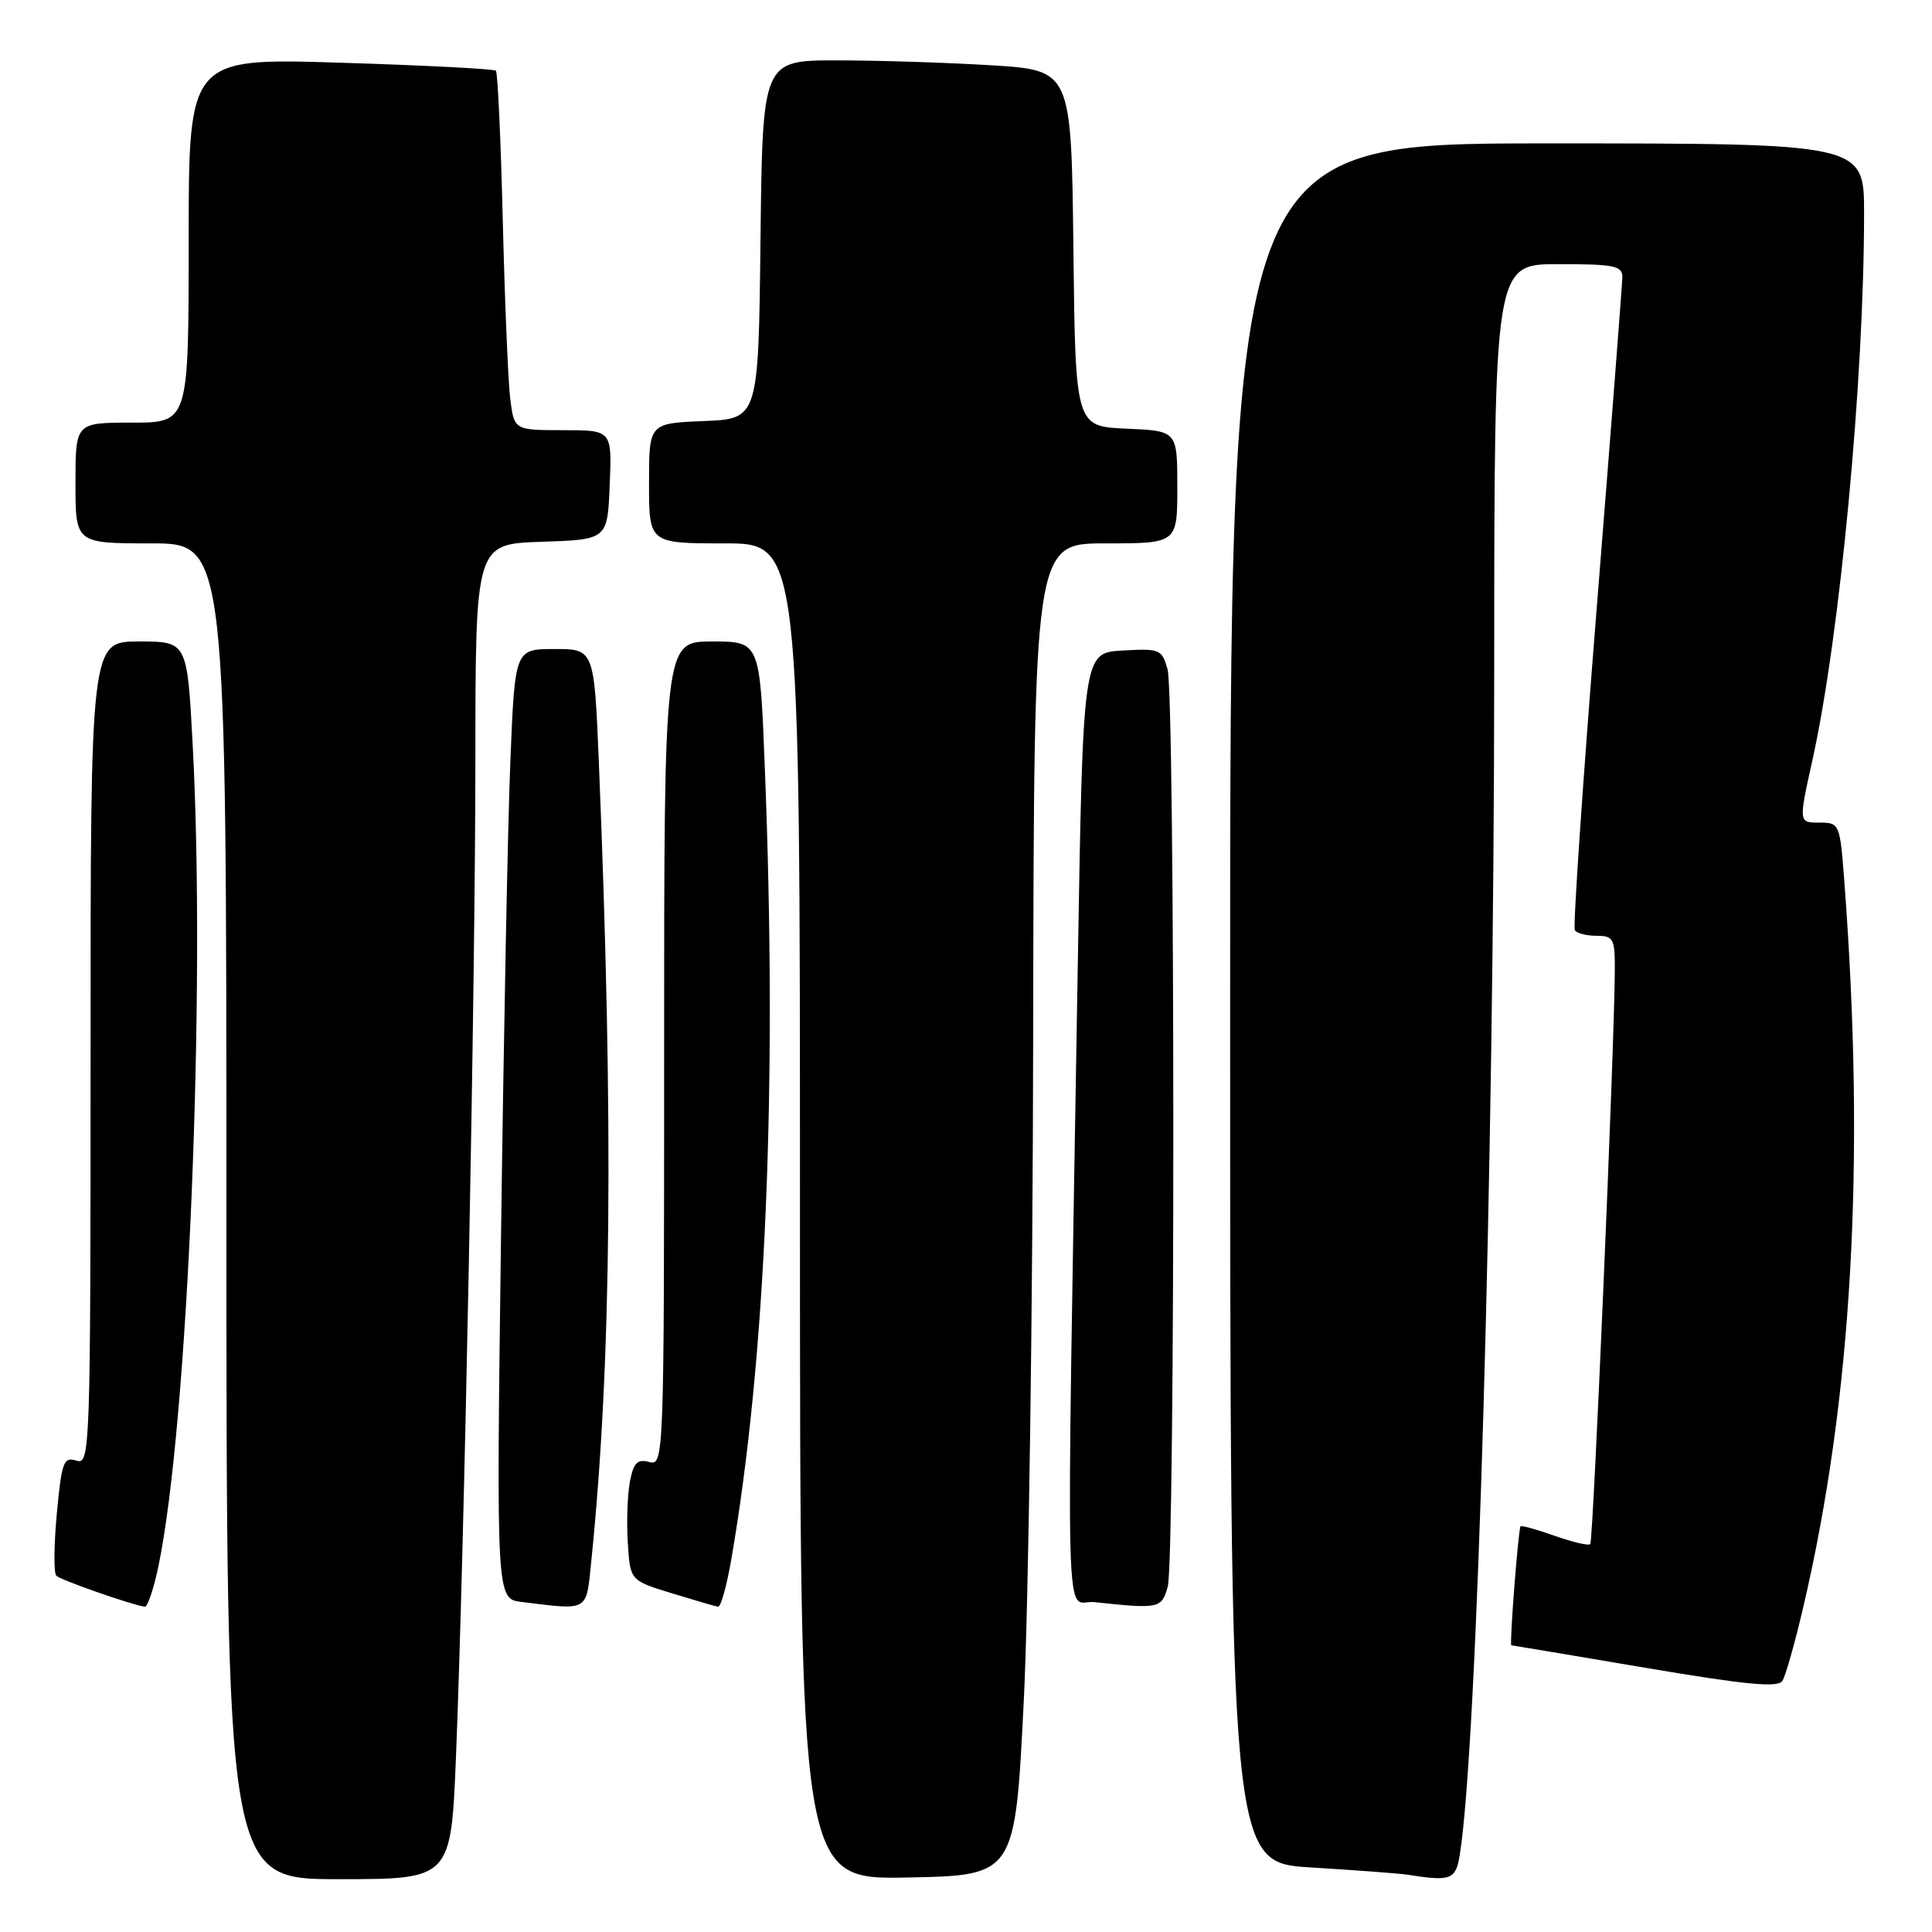 <?xml version="1.0" encoding="UTF-8" standalone="no"?>
<!DOCTYPE svg PUBLIC "-//W3C//DTD SVG 1.1//EN" "http://www.w3.org/Graphics/SVG/1.1/DTD/svg11.dtd" >
<svg xmlns="http://www.w3.org/2000/svg" xmlns:xlink="http://www.w3.org/1999/xlink" version="1.1" viewBox="0 0 256 256">
 <g >
 <path fill="currentColor"
d=" M 60.42 232.75 C 61.53 205.25 62.98 131.03 62.99 100.79 C 63.00 72.08 63.00 72.08 71.75 71.79 C 80.50 71.50 80.50 71.50 80.79 64.25 C 81.09 57.00 81.09 57.00 74.61 57.00 C 68.12 57.00 68.12 57.00 67.60 52.75 C 67.32 50.41 66.88 39.80 66.62 29.16 C 66.36 18.52 65.95 9.62 65.71 9.37 C 65.46 9.13 56.20 8.65 45.13 8.31 C 25.00 7.68 25.00 7.68 25.00 31.84 C 25.00 56.00 25.00 56.00 17.50 56.00 C 10.00 56.00 10.00 56.00 10.00 64.00 C 10.00 72.00 10.00 72.00 20.00 72.00 C 30.00 72.00 30.00 72.00 30.00 160.50 C 30.00 249.00 30.00 249.00 44.88 249.00 C 59.76 249.00 59.76 249.00 60.42 232.75 Z  M 135.65 225.50 C 136.29 212.85 136.85 173.14 136.90 137.25 C 137.00 72.00 137.00 72.00 146.50 72.00 C 156.00 72.00 156.00 72.00 156.00 64.55 C 156.00 57.09 156.00 57.09 149.25 56.80 C 142.50 56.50 142.50 56.50 142.23 32.90 C 141.96 9.30 141.96 9.30 131.33 8.65 C 125.48 8.29 116.27 8.00 110.86 8.00 C 101.04 8.00 101.04 8.00 100.77 31.75 C 100.50 55.50 100.50 55.50 93.25 55.79 C 86.00 56.09 86.00 56.09 86.00 64.04 C 86.00 72.00 86.00 72.00 96.00 72.00 C 106.00 72.00 106.00 72.00 106.00 160.53 C 106.00 249.05 106.00 249.05 120.25 248.78 C 134.50 248.50 134.50 248.50 135.65 225.50 Z  M 193.43 245.75 C 195.75 231.42 197.98 154.34 197.99 88.75 C 198.00 35.00 198.00 35.00 206.50 35.00 C 213.94 35.00 215.00 35.22 214.97 36.75 C 214.95 37.71 213.43 57.40 211.58 80.50 C 209.73 103.60 208.42 122.84 208.67 123.25 C 208.91 123.66 210.22 124.00 211.56 124.00 C 213.81 124.00 214.00 124.37 213.97 128.75 C 213.91 138.92 211.11 204.22 210.72 204.61 C 210.50 204.84 208.37 204.34 206.00 203.50 C 203.63 202.66 201.60 202.10 201.48 202.24 C 201.18 202.63 199.99 218.00 200.26 218.01 C 200.39 218.02 208.36 219.35 217.96 220.98 C 231.37 223.25 235.60 223.66 236.18 222.72 C 236.60 222.05 237.84 217.68 238.93 213.00 C 245.42 185.32 247.20 153.98 244.38 116.75 C 243.80 109.12 243.75 109.00 241.06 109.00 C 238.32 109.00 238.32 109.00 240.15 100.75 C 243.80 84.27 247.00 50.37 247.00 28.27 C 247.00 19.00 247.00 19.00 205.00 19.00 C 163.00 19.00 163.00 19.00 163.00 132.90 C 163.00 246.81 163.00 246.81 173.75 247.45 C 179.66 247.81 185.40 248.24 186.50 248.41 C 192.28 249.32 192.90 249.08 193.43 245.75 Z  M 21.00 207.50 C 24.91 188.68 27.29 131.49 25.53 98.64 C 24.80 85.00 24.80 85.00 18.40 85.00 C 12.00 85.00 12.00 85.00 12.00 139.57 C 12.00 192.52 11.94 194.12 10.12 193.54 C 8.43 193.00 8.17 193.71 7.53 200.55 C 7.14 204.73 7.11 208.44 7.46 208.79 C 8.02 209.36 17.34 212.62 19.18 212.90 C 19.55 212.95 20.37 210.52 21.00 207.50 Z  M 78.36 206.75 C 81.02 180.63 81.32 149.06 79.36 101.25 C 78.73 86.00 78.73 86.00 73.48 86.00 C 68.23 86.00 68.23 86.00 67.63 100.75 C 67.29 108.86 66.74 137.18 66.39 163.68 C 65.76 211.86 65.76 211.86 69.13 212.27 C 78.13 213.37 77.66 213.65 78.36 206.75 Z  M 96.88 206.75 C 101.49 180.15 103.02 144.13 101.34 101.66 C 100.69 85.00 100.69 85.00 94.34 85.00 C 88.00 85.00 88.00 85.00 88.00 139.62 C 88.00 193.50 87.97 194.23 86.03 193.72 C 84.44 193.30 83.94 193.83 83.46 196.35 C 83.14 198.09 83.01 201.74 83.19 204.46 C 83.50 209.42 83.50 209.42 89.00 211.11 C 92.03 212.04 94.79 212.85 95.15 212.90 C 95.50 212.96 96.28 210.19 96.88 206.75 Z  M 154.73 210.25 C 155.73 206.66 155.71 92.36 154.71 88.70 C 153.97 86.03 153.69 85.91 148.72 86.20 C 143.50 86.50 143.50 86.50 142.81 128.00 C 141.27 220.89 141.03 211.86 145.00 212.29 C 153.60 213.21 153.92 213.14 154.73 210.25 Z "/>
</g>
</svg>